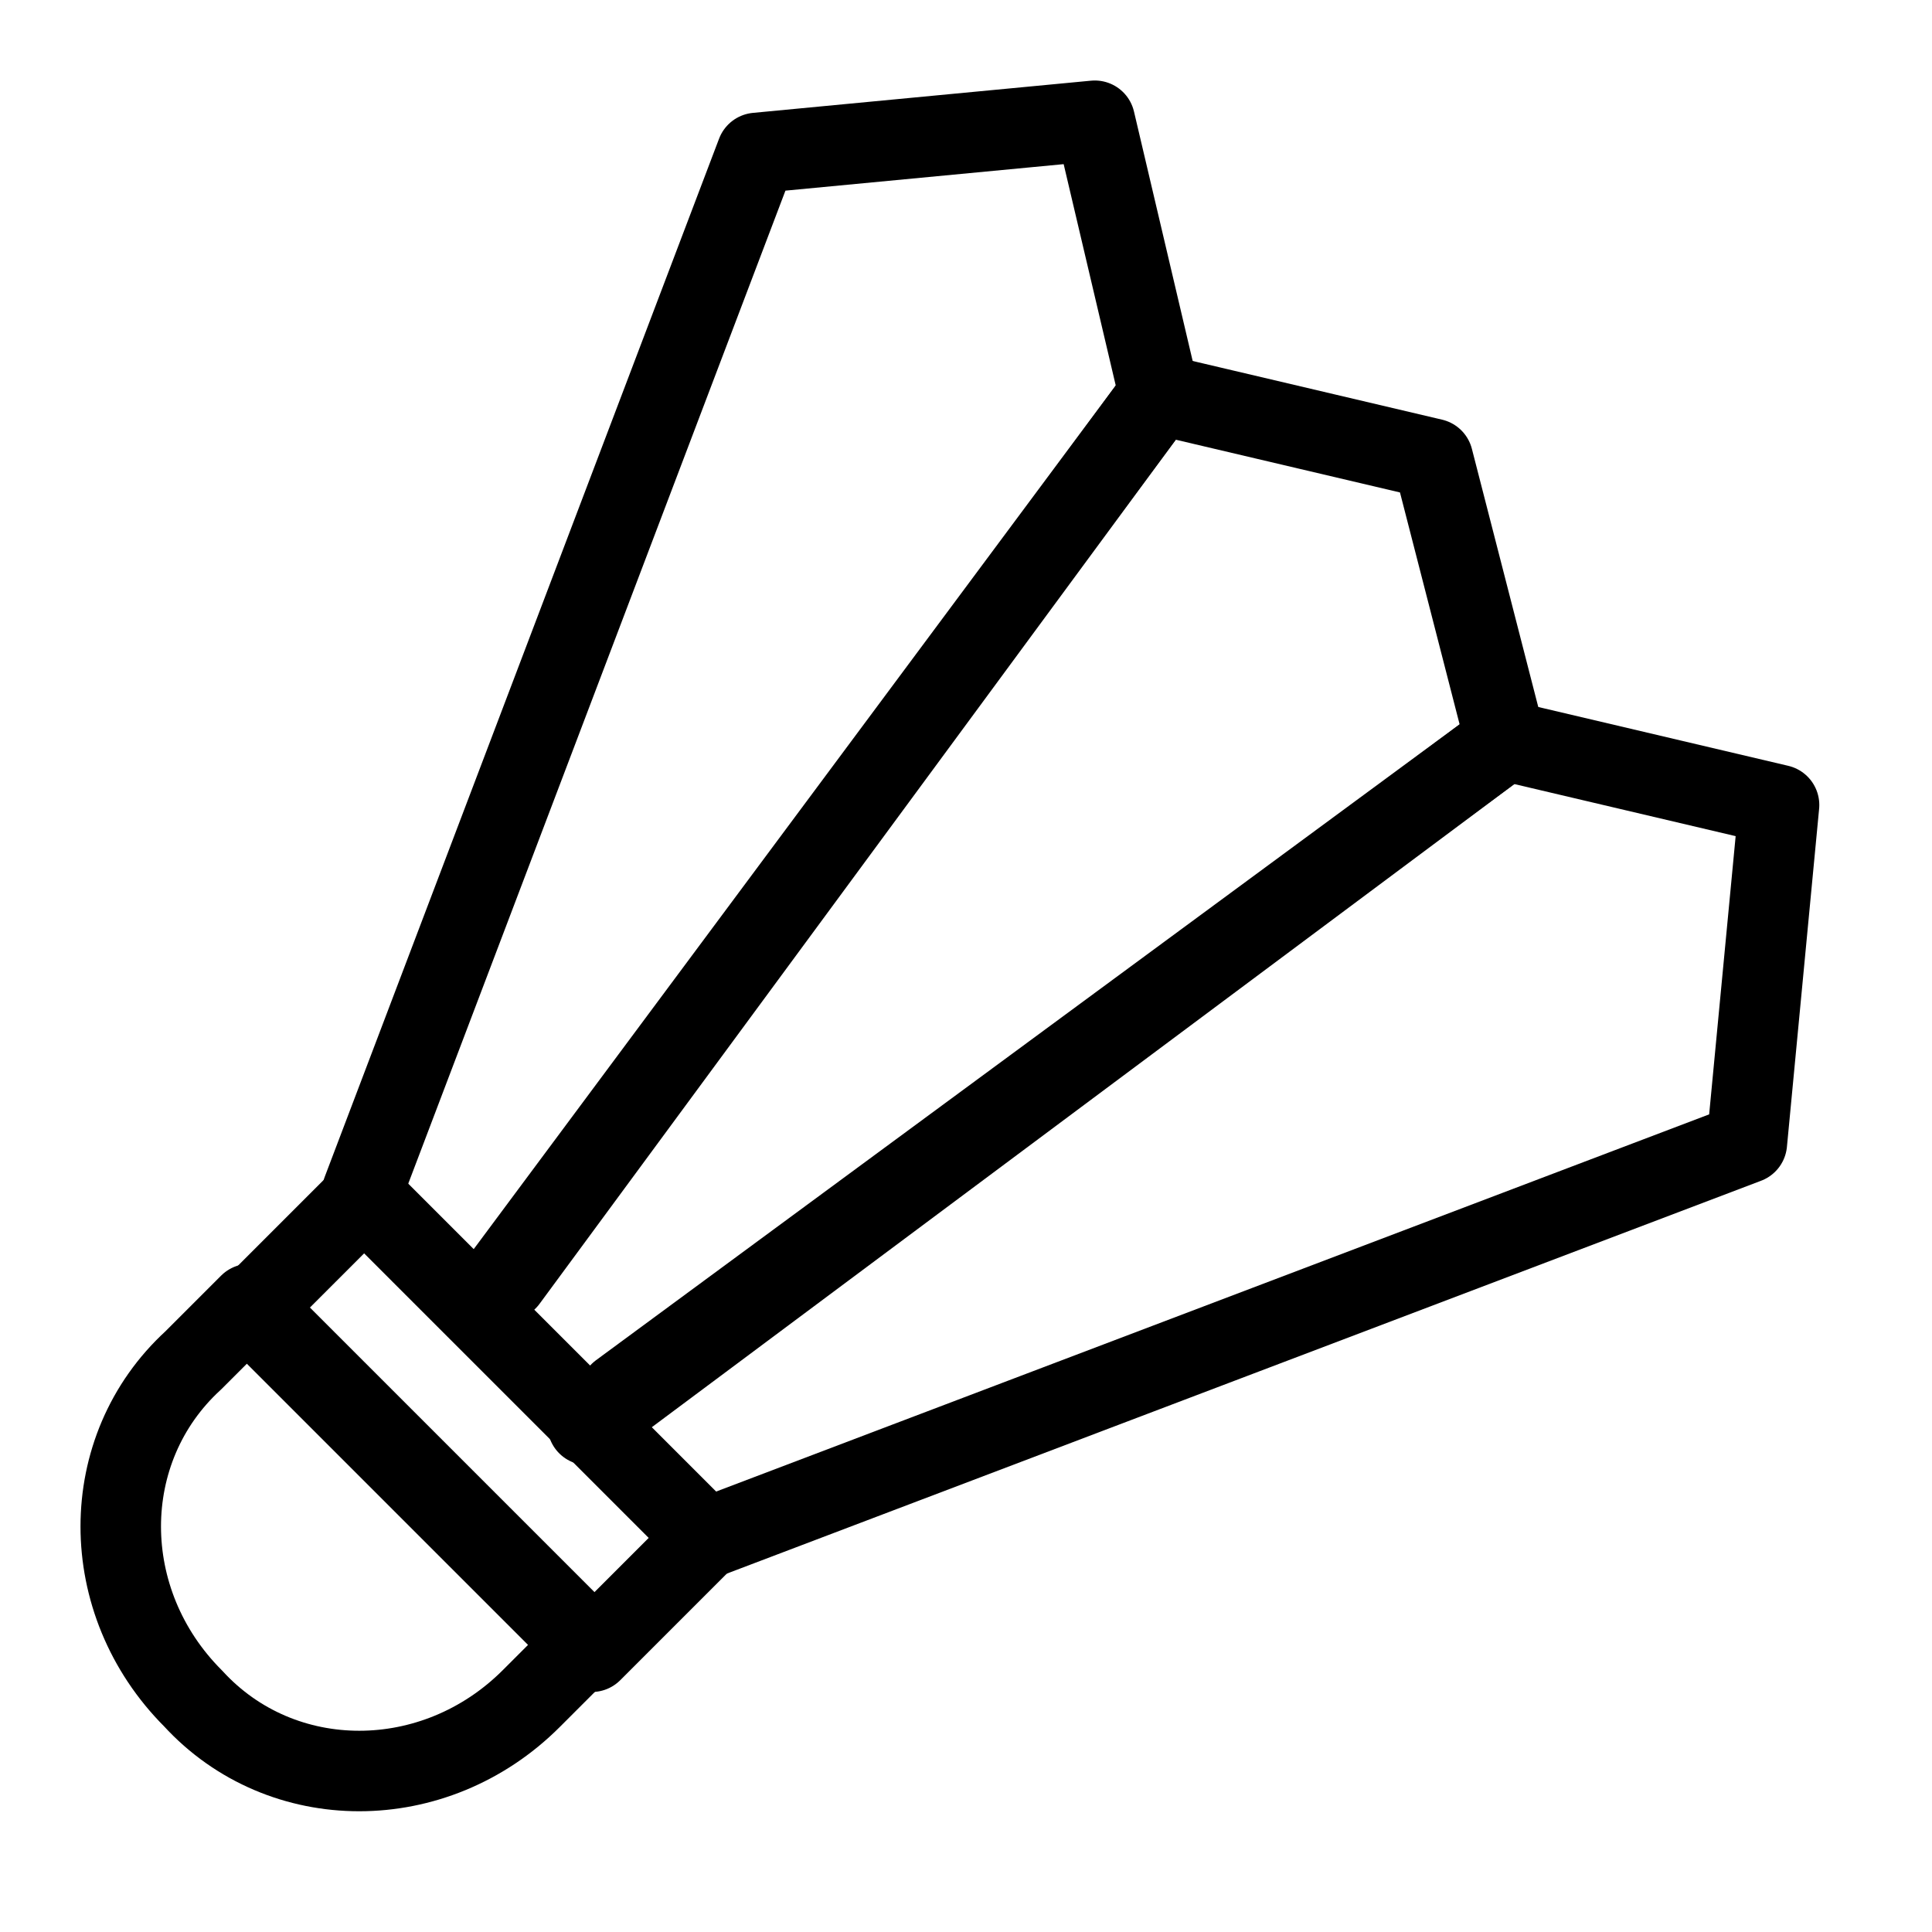 <?xml version="1.0" encoding="utf-8"?>
<!-- Generator: Adobe Illustrator 19.2.0, SVG Export Plug-In . SVG Version: 6.00 Build 0)  -->
<svg version="1.1" id="Layer_1" xmlns="http://www.w3.org/2000/svg" xmlns:xlink="http://www.w3.org/1999/xlink" x="0px" y="0px"
	 viewBox="0 0 24 24" style="enable-background:new 0 0 24 24;" xml:space="preserve">
<style type="text/css">
	.st0{display:none;}
	.st1{display:inline;}
	.st2{fill:none;stroke:#000000;stroke-linejoin:round;stroke-miterlimit:10;}
	.st3{fill:none;stroke:#000000;stroke-linecap:round;stroke-linejoin:round;stroke-miterlimit:10;}
</style>
<g id="Filled_Icons" class="st0">
	<g class="st1">
		<g>
			<path d="M7.3,21.2l-4.9-5L2,16.6c-0.7,0.7-1,1.5-1,2.5c0,0.9,0.4,1.8,1,2.5c0.7,0.7,1.5,1,2.5,1c0.9,0,1.8-0.4,2.5-1L7.3,21.2
				L7.3,21.2L7.3,21.2z"/>
			<polygon points="8.7,19.8 3.8,14.8 3.1,15.5 3.1,15.5 8,20.5 			"/>
		</g>
		<path d="M5.9,15.5l8.7-11.8l-0.5-2.4C14.1,1.1,13.8,1,13.6,1L9.4,1.4C9.2,1.4,9,1.5,9,1.7L4.3,13.9L5.9,15.5z"/>
		<path d="M7.4,17L19,8.4l-0.7-2.8c0-0.2-0.2-0.3-0.4-0.4l-2.7-0.6L6.6,16.2L7.4,17z"/>
		<path d="M22.2,9.5L19.9,9L8.1,17.7l1.6,1.6l12.2-4.7c0.2-0.1,0.3-0.2,0.3-0.4l0.4-4.2C22.6,9.8,22.5,9.6,22.2,9.5z"/>
	</g>
</g>
<g id="Outline_Icons">
	<g>
		<path class="st2" d="M3.1,16.2l4.2,4.2l-0.7,0.7c-1.2,1.2-3.1,1.2-4.2,0c-1.2-1.2-1.2-3.1,0-4.2L3.1,16.2z"/>
		<rect x="4.9" y="14.7" transform="matrix(0.707 -0.707 0.707 0.707 -10.748 9.348)" class="st2" width="2" height="6"/>
		<polyline class="st3" points="4.5,14.8 9.4,1.9 13.6,1.5 14.4,4.9 6.3,15.9 		"/>
		<polyline class="st3" points="8.8,19.1 21.7,14.2 22.1,10 18.7,9.2 7.7,17.3 		"/>
		<polyline class="st3" points="6,16.2 14.4,4.9 17.8,5.7 18.7,9.2 7.3,17.7 		"/>
	</g>
</g>
</svg>
